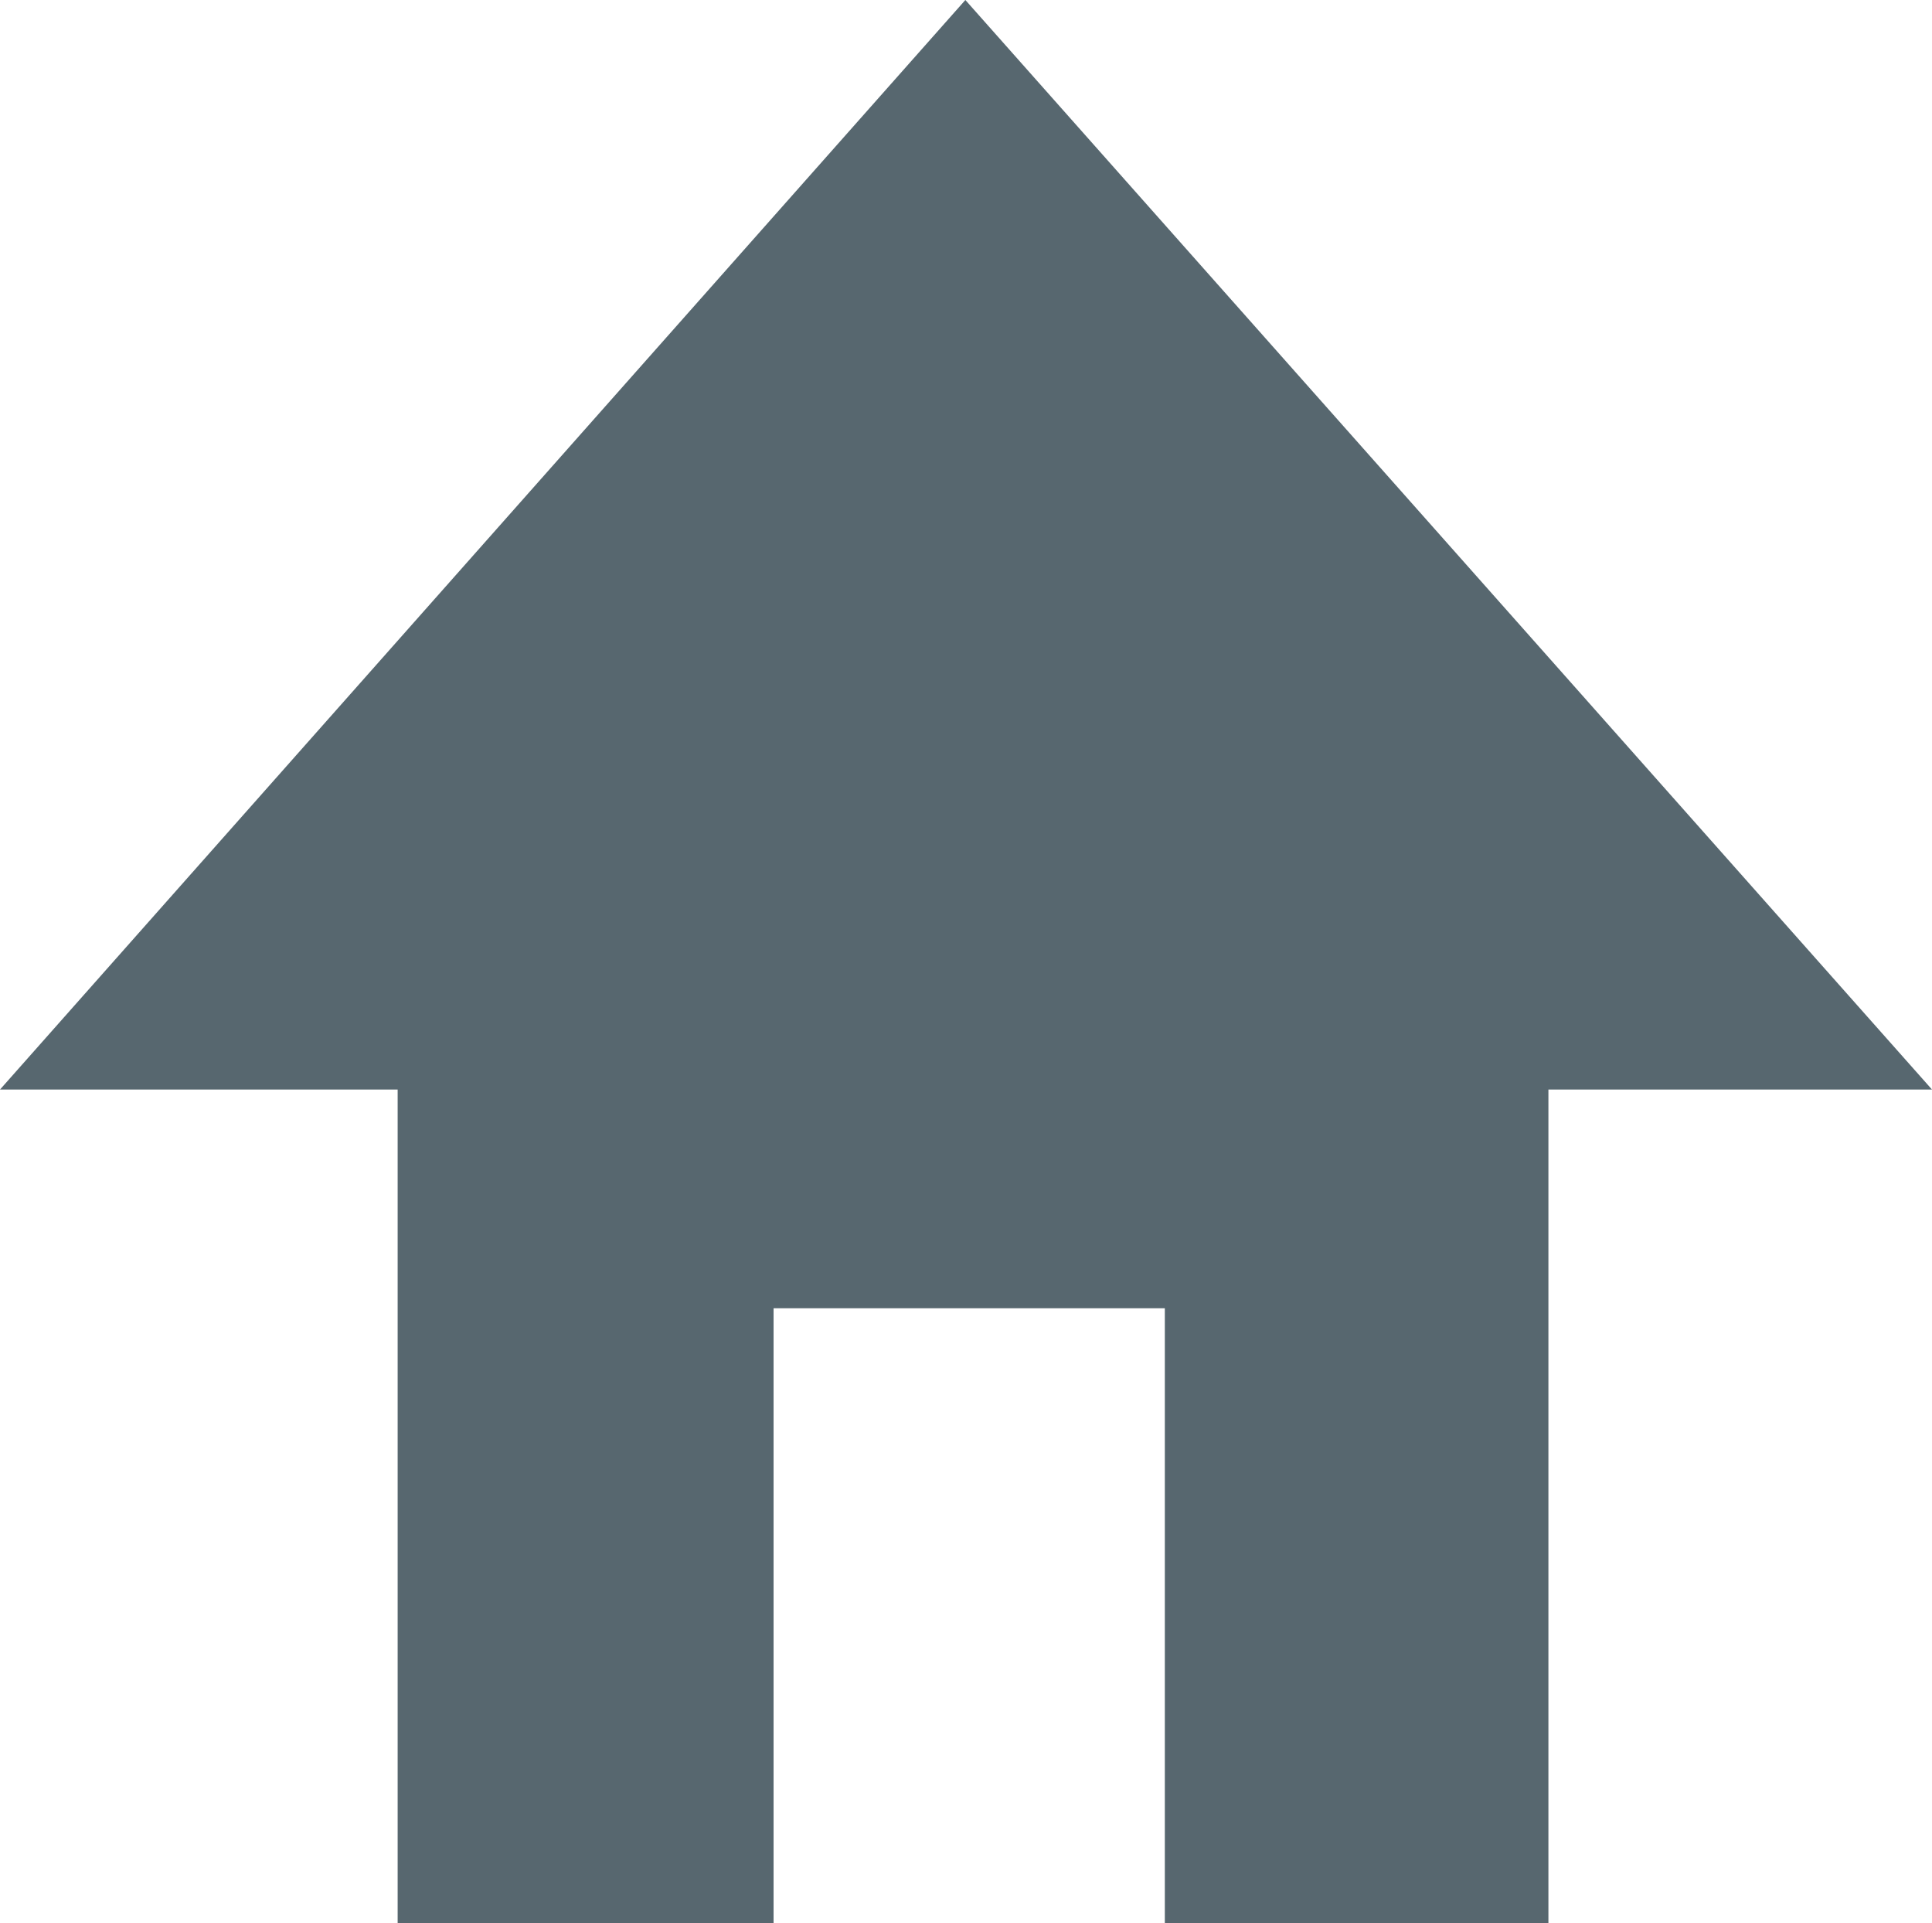 <svg xmlns="http://www.w3.org/2000/svg" viewBox="0 0 15.11 15.04"><defs><style>.cls-1{fill:#57676f;}</style></defs><g id="Layer_2" data-name="Layer 2"><g id="Header"><polygon class="cls-1" points="7.55 0 0 8.52 3.11 8.52 3.11 15.04 6.05 15.04 6.05 10.23 9.11 10.23 9.11 15.04 12.11 15.04 12.11 8.52 15.11 8.52 7.55 0"/></g></g></svg>